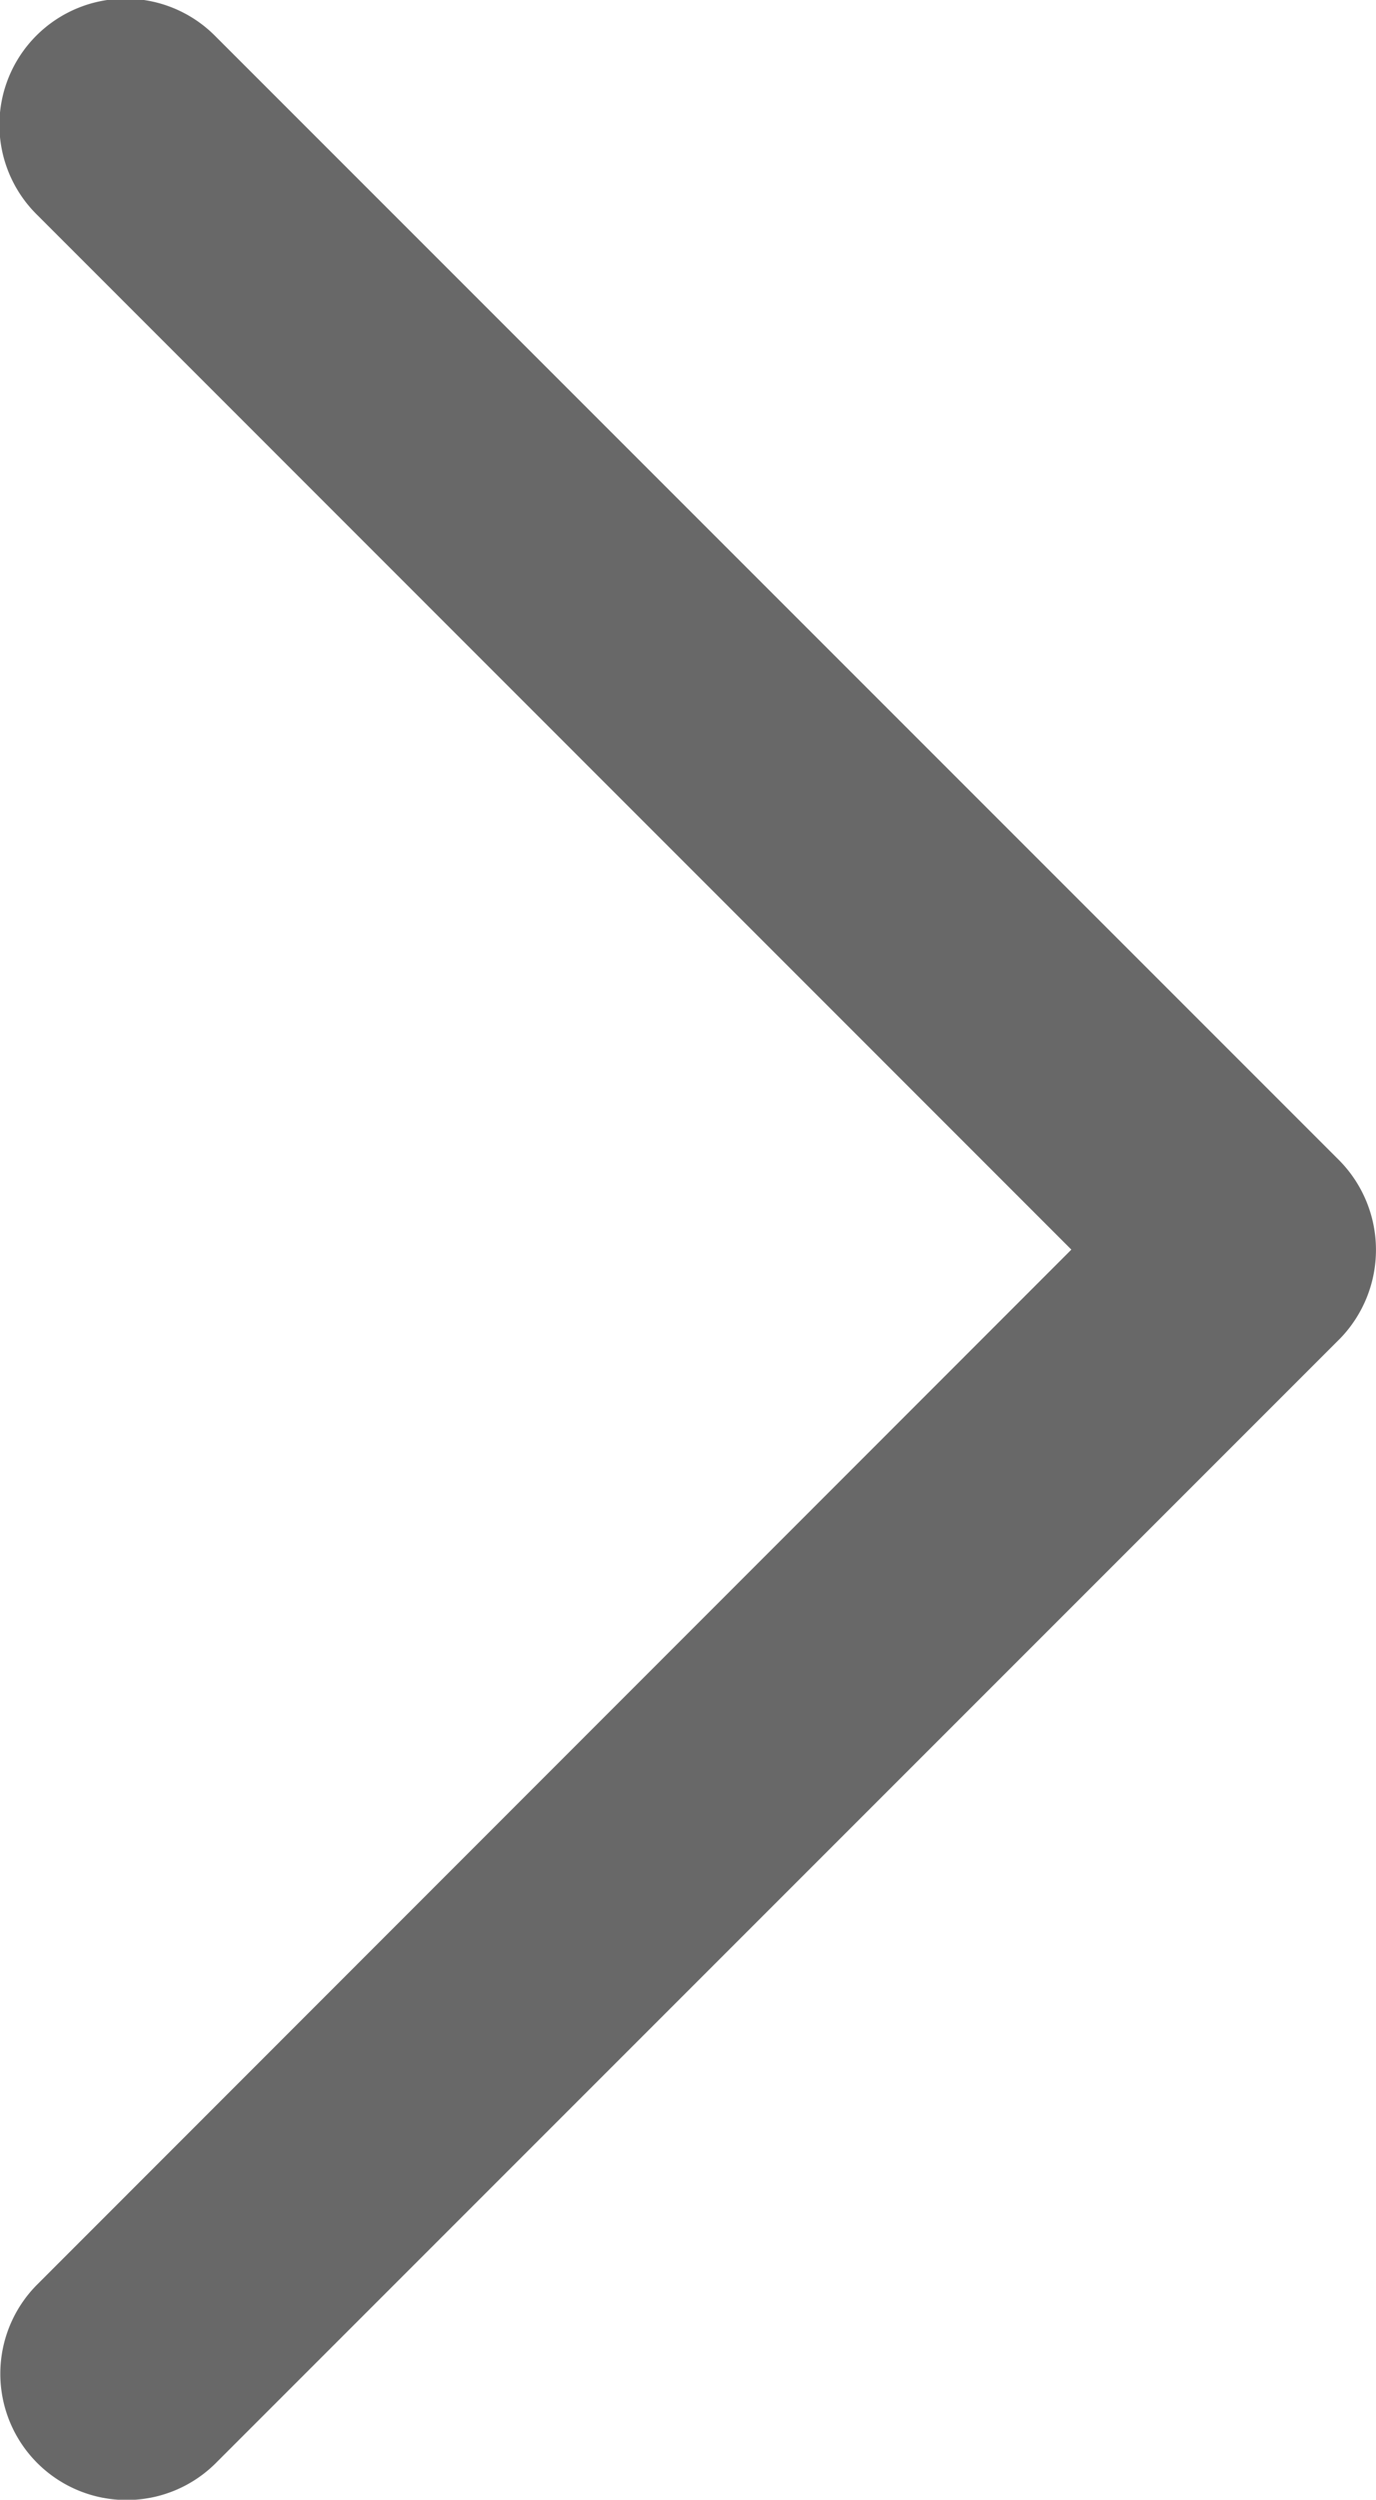 <svg id="back" xmlns="http://www.w3.org/2000/svg" width="5.506" height="10" viewBox="0 0 5.506 10">
  <path id="Chevron_Right" d="M59.473,4.644l-4.5-4.5a.5.5,0,0,0-.715.713L58.4,5,54.262,9.14a.505.505,0,0,0,.715.714l4.5-4.5A.51.51,0,0,0,59.473,4.644Z" transform="translate(-54.113 -0.001)" fill="#686868"/>
</svg>
